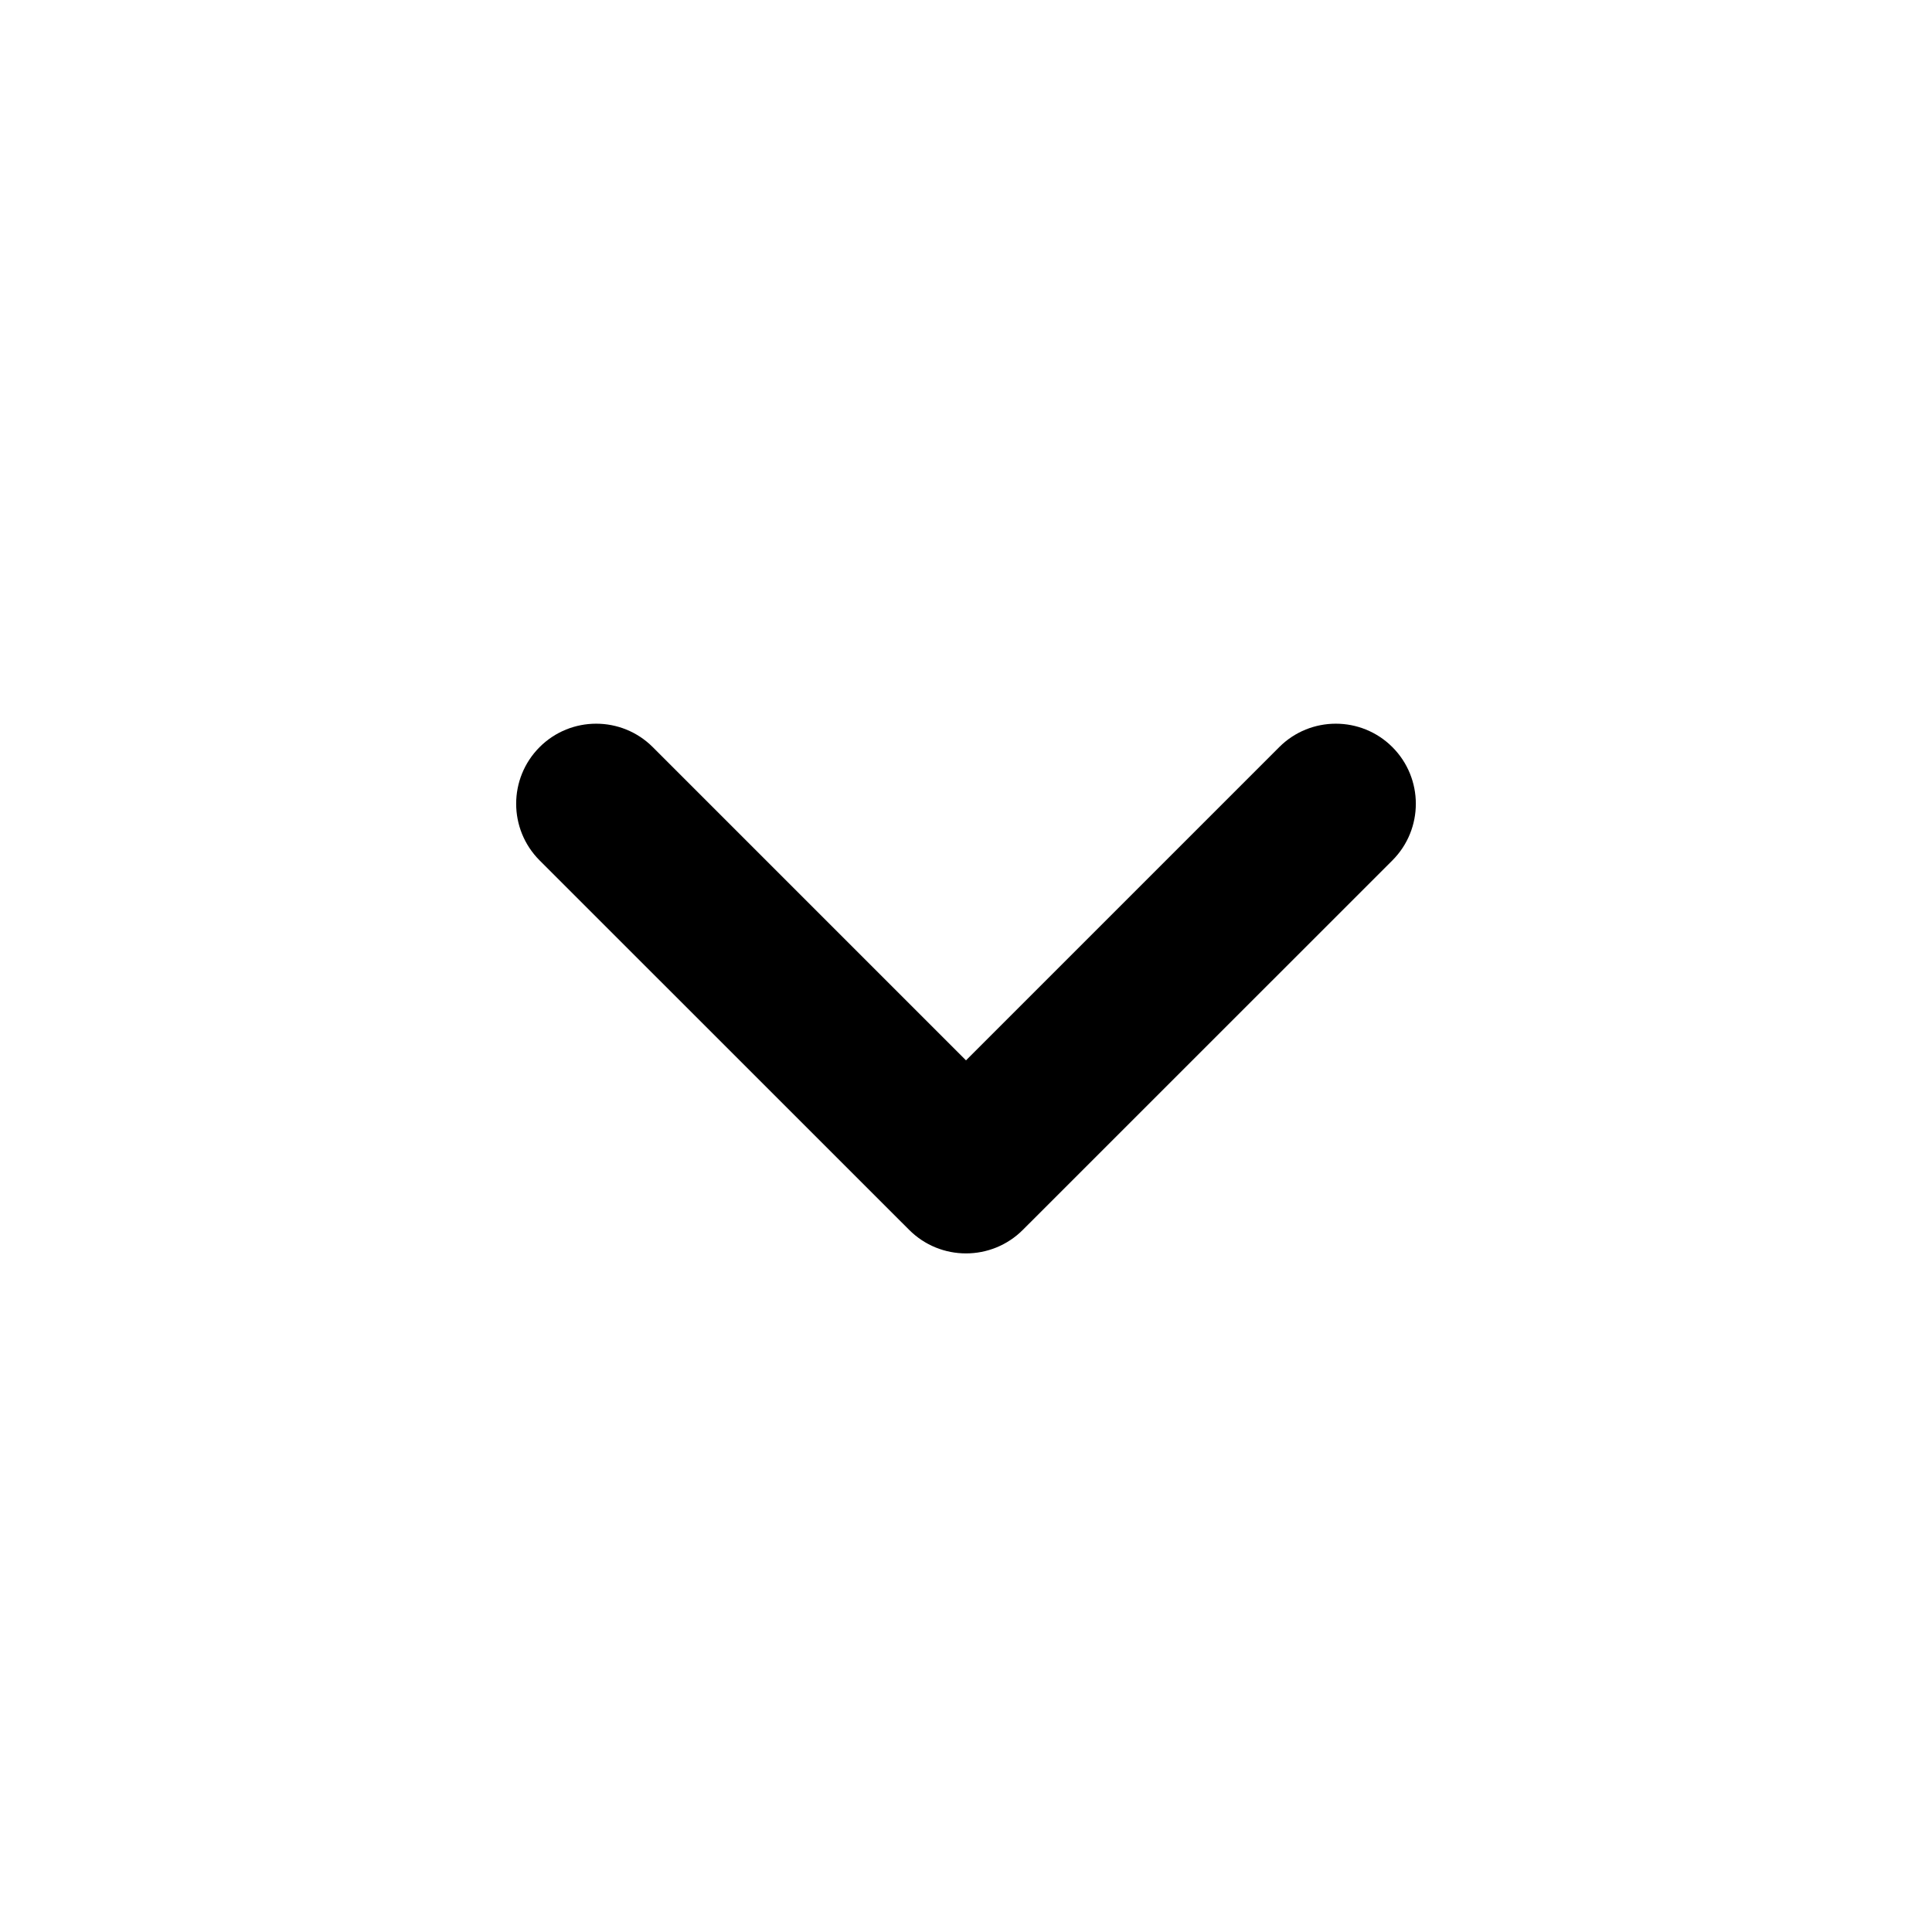 <svg width="24" height="24" viewBox="0 0 24 24" fill="none" xmlns="http://www.w3.org/2000/svg">
  <path d="M6.703 9.281C7.091 8.893 7.721 8.893 8.109 9.281L12 13.172L15.891 9.281C16.279 8.893 16.909 8.893 17.297 9.281C17.685 9.67 17.685 10.299 17.297 10.688L12.707 15.277C12.317 15.668 11.683 15.668 11.293 15.277L6.703 10.688C6.315 10.299 6.315 9.67 6.703 9.281Z" fill="currentColor"/>
</svg>
